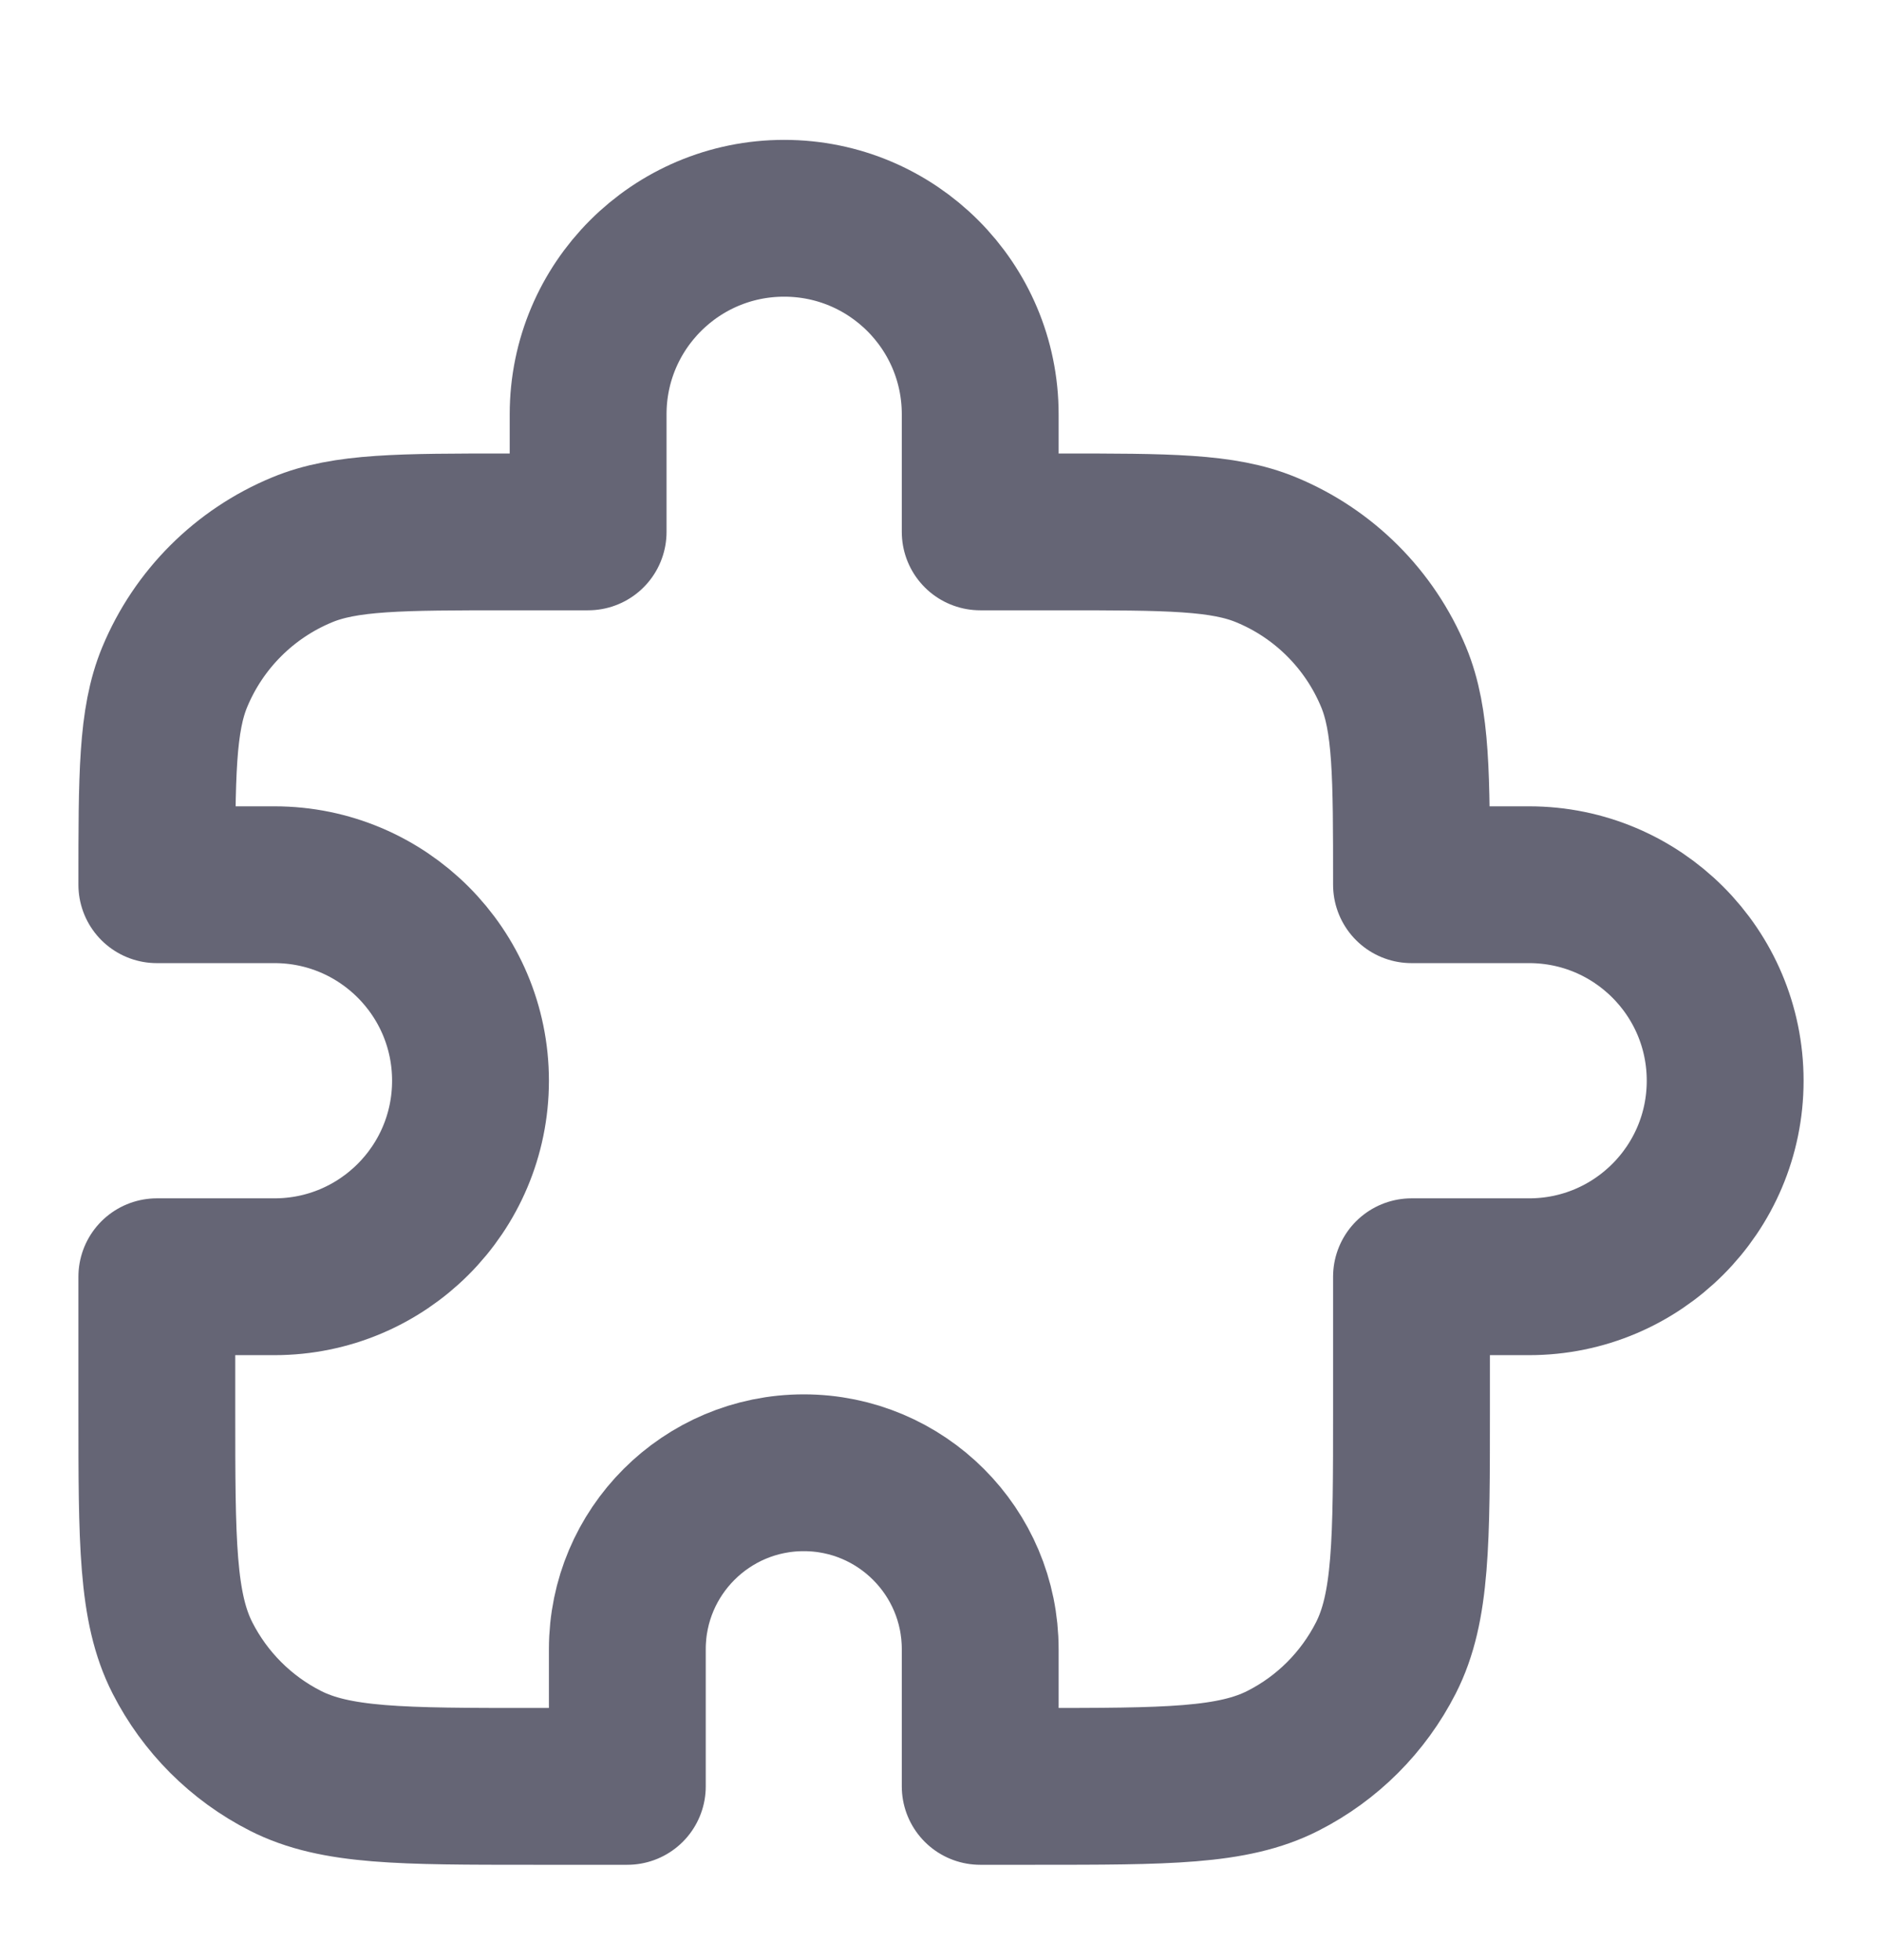<svg width="24" height="25" viewBox="0 0 24 25" fill="none" xmlns="http://www.w3.org/2000/svg">
<path d="M7.5 5.284C7.5 3.903 8.619 2.784 10 2.784C11.381 2.784 12.5 3.903 12.5 5.284V6.784H13.5C14.898 6.784 15.597 6.784 16.148 7.013C16.883 7.317 17.467 7.901 17.772 8.636C18 9.187 18 9.886 18 11.284H19.5C20.881 11.284 22 12.403 22 13.784C22 15.165 20.881 16.284 19.5 16.284H18V17.984C18 19.664 18 20.504 17.673 21.146C17.385 21.711 16.927 22.17 16.362 22.457C15.72 22.784 14.88 22.784 13.2 22.784H12.5V21.034C12.5 19.792 11.493 18.784 10.25 18.784C9.007 18.784 8 19.792 8 21.034V22.784H6.8C5.12 22.784 4.28 22.784 3.638 22.457C3.074 22.17 2.615 21.711 2.327 21.146C2 20.504 2 19.664 2 17.984V16.284H3.5C4.881 16.284 6 15.165 6 13.784C6 12.403 4.881 11.284 3.5 11.284H2C2 9.886 2 9.187 2.228 8.636C2.533 7.901 3.117 7.317 3.852 7.013C4.403 6.784 5.102 6.784 6.5 6.784H7.5V5.284Z" stroke="#656575" stroke-width="2" stroke-linecap="round" stroke-linejoin="round"/>
</svg>
